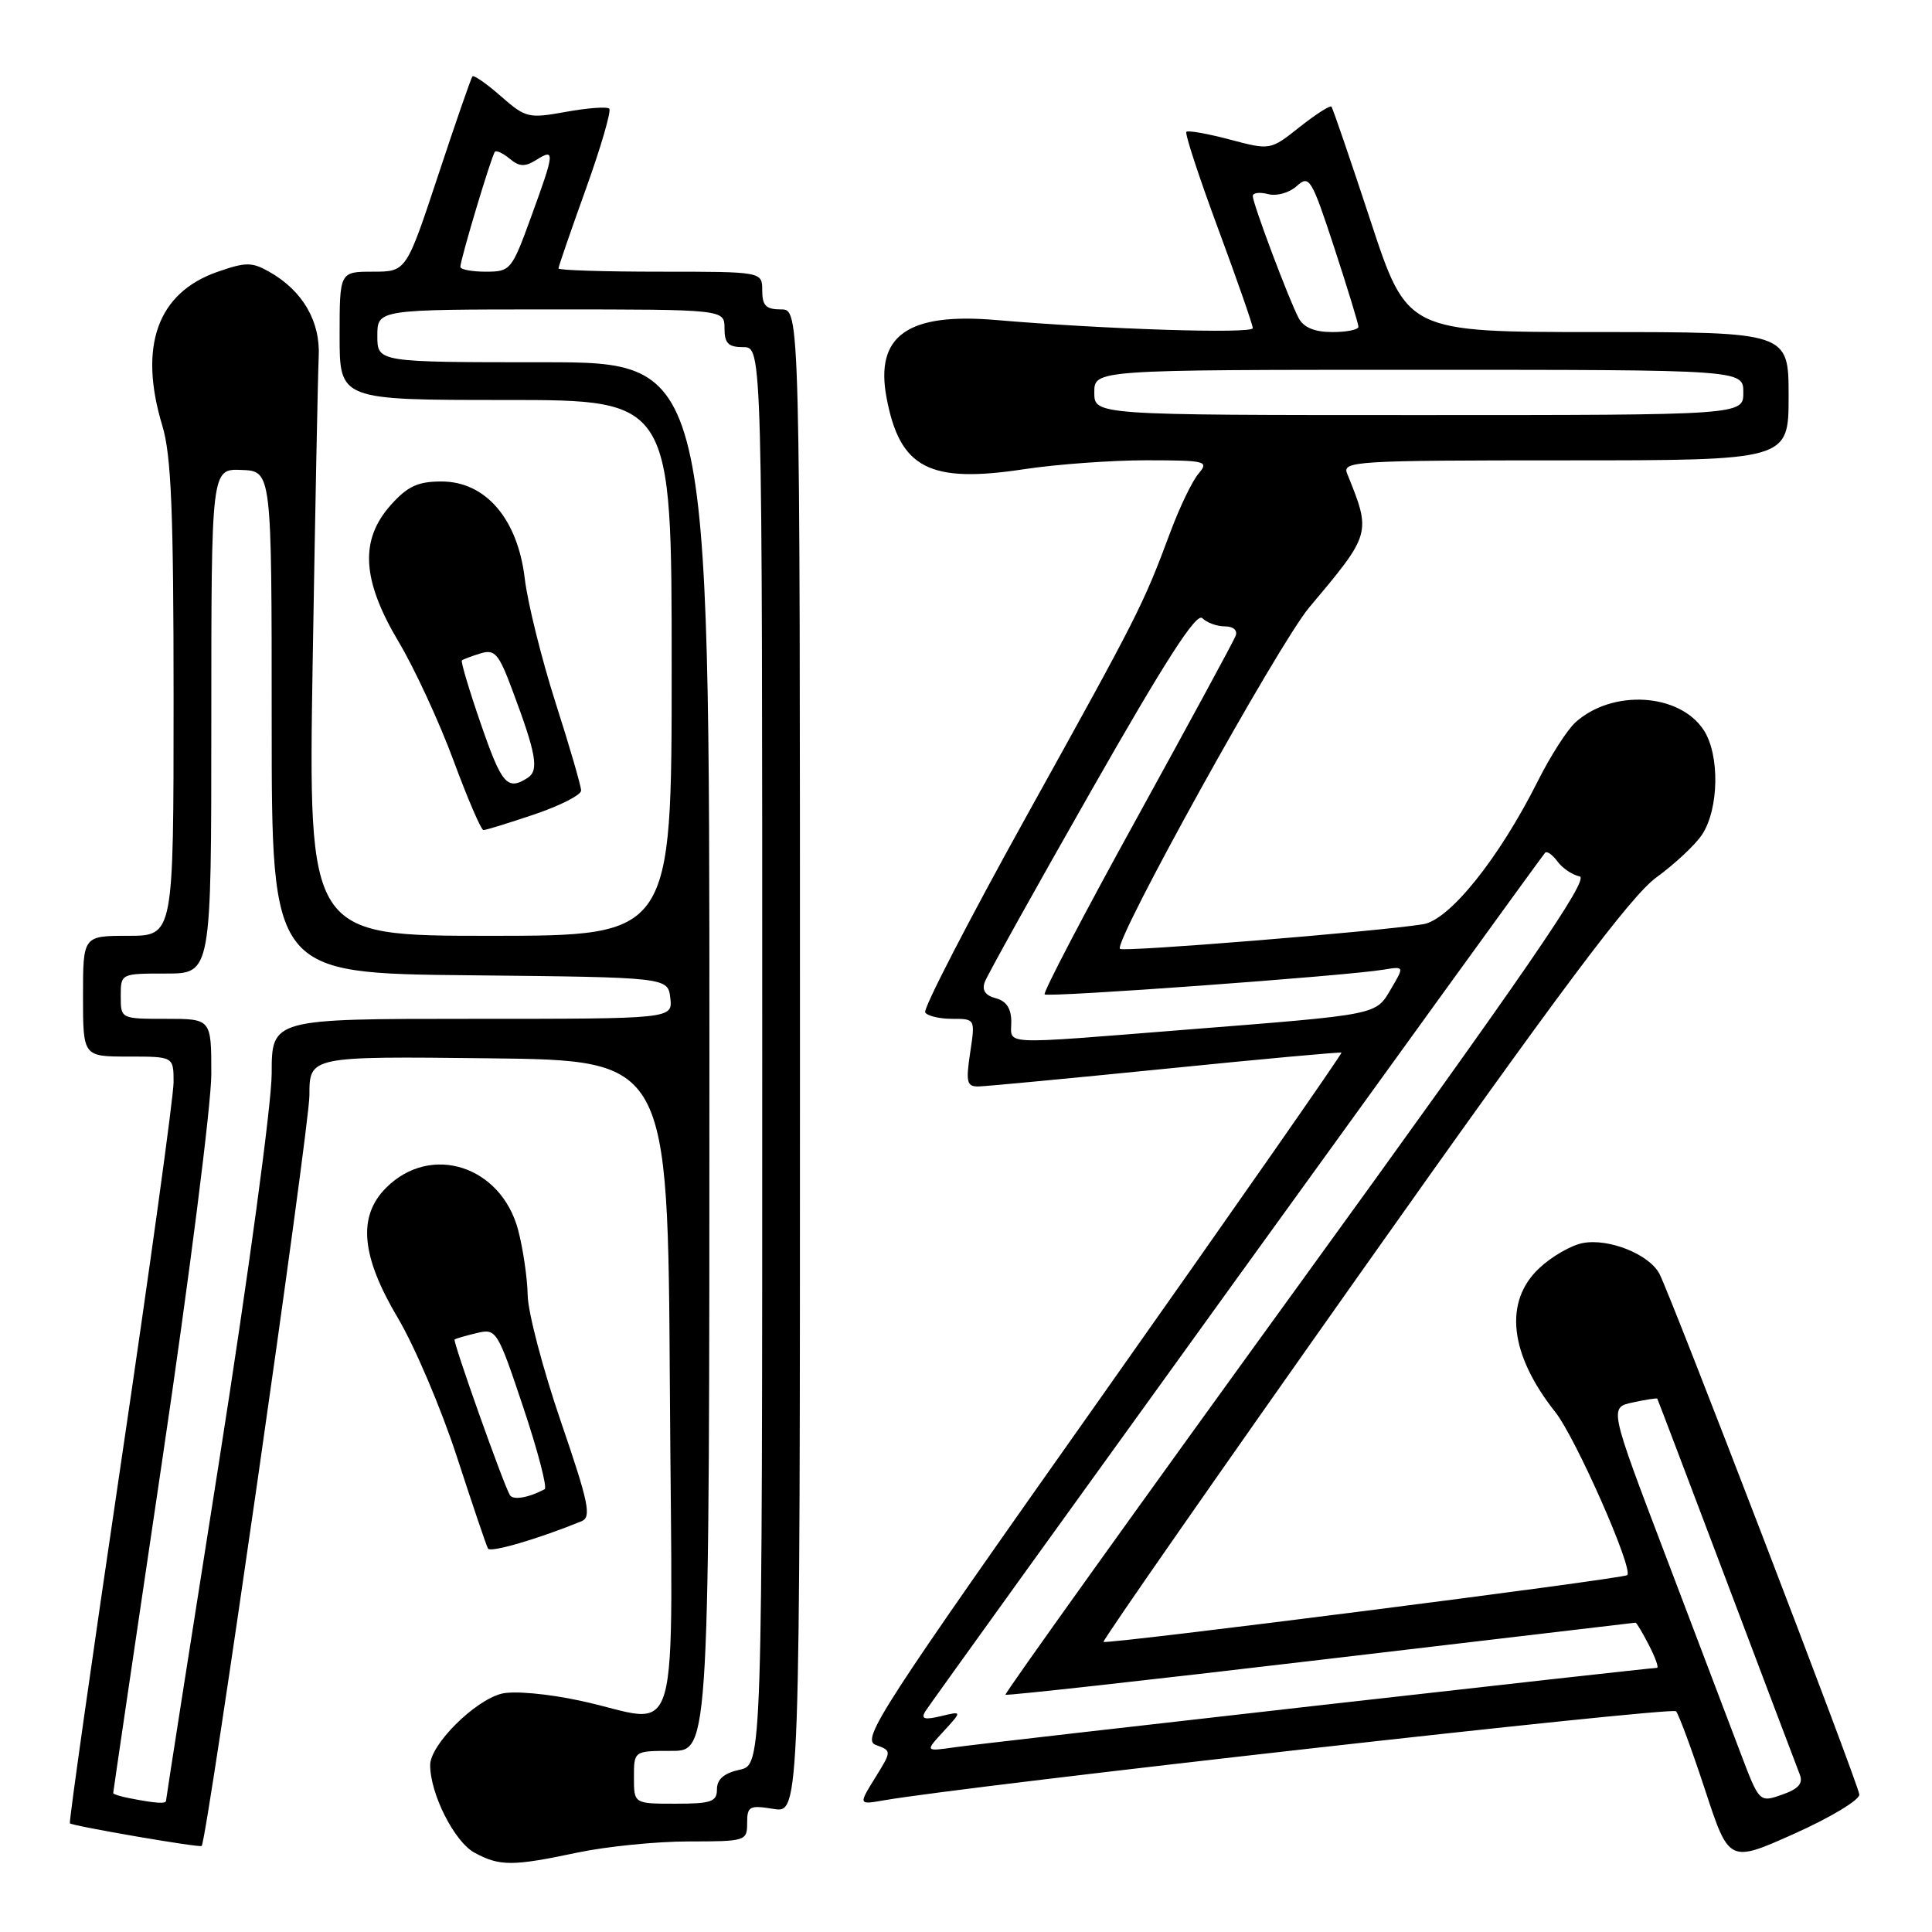 <?xml version="1.0" encoding="UTF-8" standalone="no"?>
<!DOCTYPE svg PUBLIC "-//W3C//DTD SVG 1.1//EN" "http://www.w3.org/Graphics/SVG/1.1/DTD/svg11.dtd" >
<svg xmlns="http://www.w3.org/2000/svg" xmlns:xlink="http://www.w3.org/1999/xlink" version="1.1" viewBox="0 0 256 256">
 <g >
 <path fill="currentColor"
d=" M 76.50 245.48 C 80.35 244.67 86.99 244.00 91.25 244.00 C 98.80 244.00 99.00 243.94 99.00 241.56 C 99.00 239.34 99.30 239.17 102.50 239.69 C 106.00 240.26 106.00 240.26 106.00 140.63 C 106.00 41.00 106.00 41.00 103.50 41.00 C 101.50 41.00 101.00 40.50 101.00 38.50 C 101.00 36.00 101.00 36.00 87.50 36.00 C 80.08 36.00 74.00 35.81 74.00 35.57 C 74.00 35.34 75.63 30.60 77.63 25.04 C 79.63 19.48 81.02 14.69 80.73 14.40 C 80.44 14.11 77.86 14.30 75.00 14.82 C 70.03 15.72 69.65 15.63 66.37 12.75 C 64.48 11.09 62.78 9.91 62.60 10.12 C 62.42 10.33 60.37 16.24 58.05 23.25 C 53.83 36.00 53.83 36.00 49.42 36.00 C 45.00 36.00 45.00 36.00 45.00 44.50 C 45.00 53.00 45.00 53.00 67.00 53.00 C 89.00 53.00 89.00 53.00 89.00 88.50 C 89.00 124.00 89.00 124.00 64.92 124.00 C 40.85 124.00 40.85 124.00 41.43 87.75 C 41.76 67.81 42.12 49.61 42.23 47.29 C 42.47 42.59 40.12 38.53 35.69 36.02 C 33.38 34.71 32.58 34.71 28.82 36.02 C 20.86 38.79 18.32 45.88 21.51 56.41 C 22.69 60.31 23.00 67.77 23.00 92.66 C 23.00 124.00 23.00 124.00 17.00 124.00 C 11.00 124.00 11.00 124.00 11.00 132.00 C 11.00 140.00 11.00 140.00 17.00 140.00 C 23.00 140.00 23.00 140.00 23.00 143.40 C 23.00 145.28 19.85 168.08 16.00 194.07 C 12.15 220.07 9.12 241.45 9.26 241.60 C 9.63 241.96 26.45 244.86 26.72 244.60 C 27.42 243.94 41.00 149.39 41.00 145.14 C 41.00 139.96 41.00 139.96 64.75 140.23 C 88.50 140.50 88.50 140.50 88.76 183.75 C 89.06 233.54 90.56 228.29 76.91 225.36 C 72.55 224.42 68.07 224.02 66.47 224.42 C 62.88 225.32 57.00 231.19 57.00 233.88 C 57.00 237.70 60.21 244.04 62.87 245.49 C 66.21 247.30 67.90 247.30 76.50 245.48 Z  M 246.37 237.78 C 246.21 236.26 221.37 171.56 219.87 168.76 C 218.49 166.18 213.16 164.06 209.73 164.71 C 208.20 165.00 205.61 166.49 203.98 168.02 C 199.23 172.45 200.00 179.43 206.08 187.10 C 208.79 190.52 216.45 207.88 215.62 208.71 C 215.15 209.19 146.59 217.93 146.22 217.56 C 146.06 217.39 161.47 195.26 180.47 168.38 C 206.75 131.20 216.09 118.72 219.48 116.26 C 221.93 114.48 224.66 111.92 225.54 110.58 C 227.78 107.16 227.89 100.01 225.75 96.74 C 222.53 91.83 213.65 91.30 208.75 95.72 C 207.67 96.70 205.42 100.20 203.77 103.50 C 198.62 113.75 192.08 121.91 188.56 122.47 C 182.44 123.44 148.84 126.17 148.40 125.73 C 147.51 124.84 169.38 85.38 173.47 80.50 C 181.72 70.68 181.72 70.70 178.50 62.75 C 177.83 61.11 179.59 61.00 207.39 61.00 C 237.00 61.00 237.00 61.00 237.00 52.50 C 237.00 44.00 237.00 44.00 211.72 44.00 C 186.45 44.00 186.45 44.00 181.60 29.25 C 178.93 21.14 176.60 14.33 176.42 14.13 C 176.24 13.93 174.35 15.14 172.21 16.83 C 168.33 19.91 168.33 19.91 162.96 18.49 C 160.01 17.71 157.41 17.25 157.20 17.47 C 156.98 17.69 158.87 23.45 161.40 30.28 C 163.93 37.11 166.00 43.05 166.00 43.48 C 166.00 44.26 146.42 43.64 131.93 42.40 C 120.27 41.41 115.93 44.49 117.47 52.68 C 119.23 62.07 123.13 64.09 135.78 62.16 C 140.03 61.52 147.28 60.99 151.90 60.99 C 159.81 61.00 160.22 61.10 158.82 62.75 C 157.99 63.71 156.31 67.20 155.08 70.50 C 151.46 80.21 150.88 81.35 136.15 107.90 C 128.40 121.86 122.30 133.68 122.59 134.15 C 122.88 134.62 124.49 135.00 126.17 135.00 C 129.23 135.00 129.23 135.00 128.55 139.50 C 127.96 143.43 128.11 143.99 129.69 143.96 C 130.68 143.94 141.85 142.88 154.50 141.61 C 167.15 140.33 177.61 139.38 177.75 139.48 C 177.89 139.58 163.58 160.09 145.96 185.05 C 116.58 226.64 114.09 230.49 116.04 231.21 C 118.17 232.00 118.17 232.00 115.96 235.57 C 113.75 239.14 113.75 239.14 117.13 238.55 C 128.18 236.63 221.52 226.13 222.08 226.75 C 222.45 227.16 224.18 231.85 225.93 237.17 C 229.11 246.85 229.11 246.85 237.81 242.95 C 242.59 240.81 246.44 238.48 246.37 237.78 Z  M 77.06 201.57 C 78.40 201.02 78.01 199.14 74.31 188.34 C 71.94 181.42 69.96 173.90 69.92 171.63 C 69.88 169.36 69.31 165.49 68.67 163.03 C 66.43 154.48 57.09 151.46 51.17 157.38 C 47.36 161.18 47.84 166.44 52.76 174.71 C 54.97 178.45 58.47 186.68 60.53 193.00 C 62.59 199.32 64.44 204.81 64.66 205.19 C 64.98 205.77 71.25 203.94 77.06 201.57 Z  M 70.81 107.91 C 74.21 106.76 77.00 105.34 77.00 104.75 C 77.00 104.17 75.48 98.92 73.61 93.10 C 71.75 87.27 69.91 79.86 69.53 76.64 C 68.59 68.74 64.34 63.80 58.50 63.80 C 55.36 63.80 54.01 64.43 51.78 66.92 C 47.64 71.56 47.94 76.85 52.83 85.06 C 54.94 88.60 58.20 95.66 60.08 100.74 C 61.96 105.82 63.75 109.99 64.06 109.99 C 64.36 110.00 67.40 109.06 70.81 107.91 Z  M 17.25 238.29 C 16.01 238.06 15.00 237.74 15.00 237.59 C 15.00 237.44 17.93 217.58 21.50 193.46 C 25.08 169.34 28.00 146.32 28.00 142.31 C 28.00 135.00 28.00 135.00 22.00 135.00 C 16.00 135.00 16.00 135.00 16.00 132.00 C 16.00 129.00 16.00 129.00 22.00 129.00 C 28.00 129.00 28.00 129.00 28.00 95.55 C 28.00 62.11 28.00 62.11 32.00 62.27 C 36.00 62.42 36.00 62.42 36.00 95.70 C 36.00 128.97 36.00 128.97 62.25 129.23 C 88.50 129.50 88.50 129.50 88.82 132.25 C 89.13 135.00 89.13 135.00 62.57 135.00 C 36.00 135.00 36.00 135.00 36.00 142.25 C 35.99 146.31 32.91 169.02 29.00 193.85 C 25.15 218.24 22.00 238.38 22.00 238.60 C 22.00 239.04 20.68 238.96 17.25 238.29 Z  M 84.00 235.50 C 84.00 232.00 84.00 232.00 89.00 232.00 C 94.00 232.00 94.00 232.00 94.00 140.00 C 94.00 48.00 94.00 48.00 72.00 48.00 C 50.00 48.00 50.00 48.00 50.00 44.50 C 50.00 41.00 50.00 41.00 73.00 41.00 C 96.00 41.00 96.00 41.00 96.00 43.50 C 96.00 45.50 96.50 46.00 98.50 46.00 C 101.00 46.00 101.00 46.00 101.00 139.92 C 101.00 233.84 101.00 233.84 98.00 234.50 C 95.94 234.95 95.00 235.76 95.00 237.08 C 95.00 238.74 94.26 239.00 89.50 239.00 C 84.00 239.00 84.00 239.00 84.00 235.50 Z  M 61.00 35.36 C 61.00 34.39 65.15 20.56 65.58 20.11 C 65.78 19.89 66.67 20.31 67.56 21.05 C 68.82 22.10 69.57 22.13 71.08 21.18 C 73.56 19.63 73.52 20.11 70.37 28.75 C 67.81 35.79 67.64 36.00 64.37 36.00 C 62.51 36.00 61.00 35.71 61.00 35.36 Z  M 230.59 232.18 C 229.20 228.50 224.73 216.72 220.65 206.00 C 213.23 186.50 213.23 186.50 216.36 185.83 C 218.08 185.46 219.54 185.23 219.60 185.33 C 219.66 185.42 223.79 196.30 228.78 209.50 C 233.76 222.70 238.13 234.23 238.48 235.13 C 238.95 236.32 238.31 237.04 236.12 237.81 C 233.12 238.85 233.12 238.85 230.59 232.18 Z  M 125.03 229.41 C 127.50 226.72 127.50 226.72 124.67 227.40 C 122.50 227.92 122.01 227.77 122.59 226.79 C 123.31 225.57 203.81 114.05 204.73 113.00 C 204.97 112.73 205.70 113.24 206.36 114.13 C 207.01 115.03 208.34 115.93 209.31 116.13 C 210.67 116.42 202.24 128.68 172.01 170.39 C 150.53 200.03 133.08 224.41 133.23 224.56 C 133.38 224.71 152.18 222.63 175.00 219.93 C 197.82 217.23 216.60 215.02 216.72 215.01 C 216.85 215.01 217.65 216.35 218.50 218.00 C 219.35 219.65 219.83 221.00 219.55 221.00 C 218.48 221.00 130.27 230.97 126.53 231.52 C 122.56 232.09 122.56 232.09 125.03 229.41 Z  M 134.00 135.41 C 134.00 133.63 133.35 132.64 131.94 132.27 C 130.56 131.91 130.08 131.21 130.49 130.12 C 130.81 129.23 137.19 117.77 144.66 104.66 C 154.42 87.52 158.53 81.13 159.31 81.91 C 159.91 82.51 161.26 83.00 162.31 83.00 C 163.42 83.00 164.01 83.52 163.73 84.25 C 163.47 84.94 157.57 95.81 150.63 108.42 C 143.68 121.02 138.19 131.52 138.42 131.76 C 138.86 132.19 178.29 129.32 183.30 128.49 C 186.09 128.03 186.09 128.03 184.33 131.01 C 182.26 134.53 182.92 134.40 156.99 136.45 C 132.14 138.42 134.00 138.51 134.00 135.41 Z  M 145.00 52.00 C 145.00 49.00 145.00 49.00 188.00 49.00 C 231.00 49.00 231.00 49.00 231.00 52.00 C 231.00 55.00 231.00 55.00 188.00 55.00 C 145.00 55.00 145.00 55.00 145.00 52.00 Z  M 172.09 42.17 C 170.81 39.77 166.00 26.99 166.00 25.97 C 166.00 25.54 166.91 25.43 168.03 25.72 C 169.17 26.02 170.84 25.55 171.83 24.65 C 173.49 23.15 173.78 23.63 176.80 32.83 C 178.56 38.21 180.00 42.92 180.00 43.30 C 180.00 43.69 178.44 44.00 176.54 44.00 C 174.20 44.00 172.75 43.40 172.09 42.17 Z  M 67.57 198.12 C 66.73 196.76 59.96 177.70 60.24 177.49 C 60.38 177.37 61.70 176.99 63.16 176.64 C 65.77 176.02 65.90 176.22 69.34 186.49 C 71.27 192.26 72.54 197.14 72.17 197.33 C 70.05 198.46 68.00 198.81 67.57 198.12 Z  M 63.70 95.88 C 62.16 91.42 61.04 87.65 61.20 87.51 C 61.37 87.36 62.47 86.95 63.66 86.58 C 65.56 86.00 66.08 86.59 67.88 91.42 C 71.09 99.98 71.45 102.10 69.89 103.09 C 67.21 104.79 66.48 103.93 63.70 95.88 Z "/>
</g>
</svg>